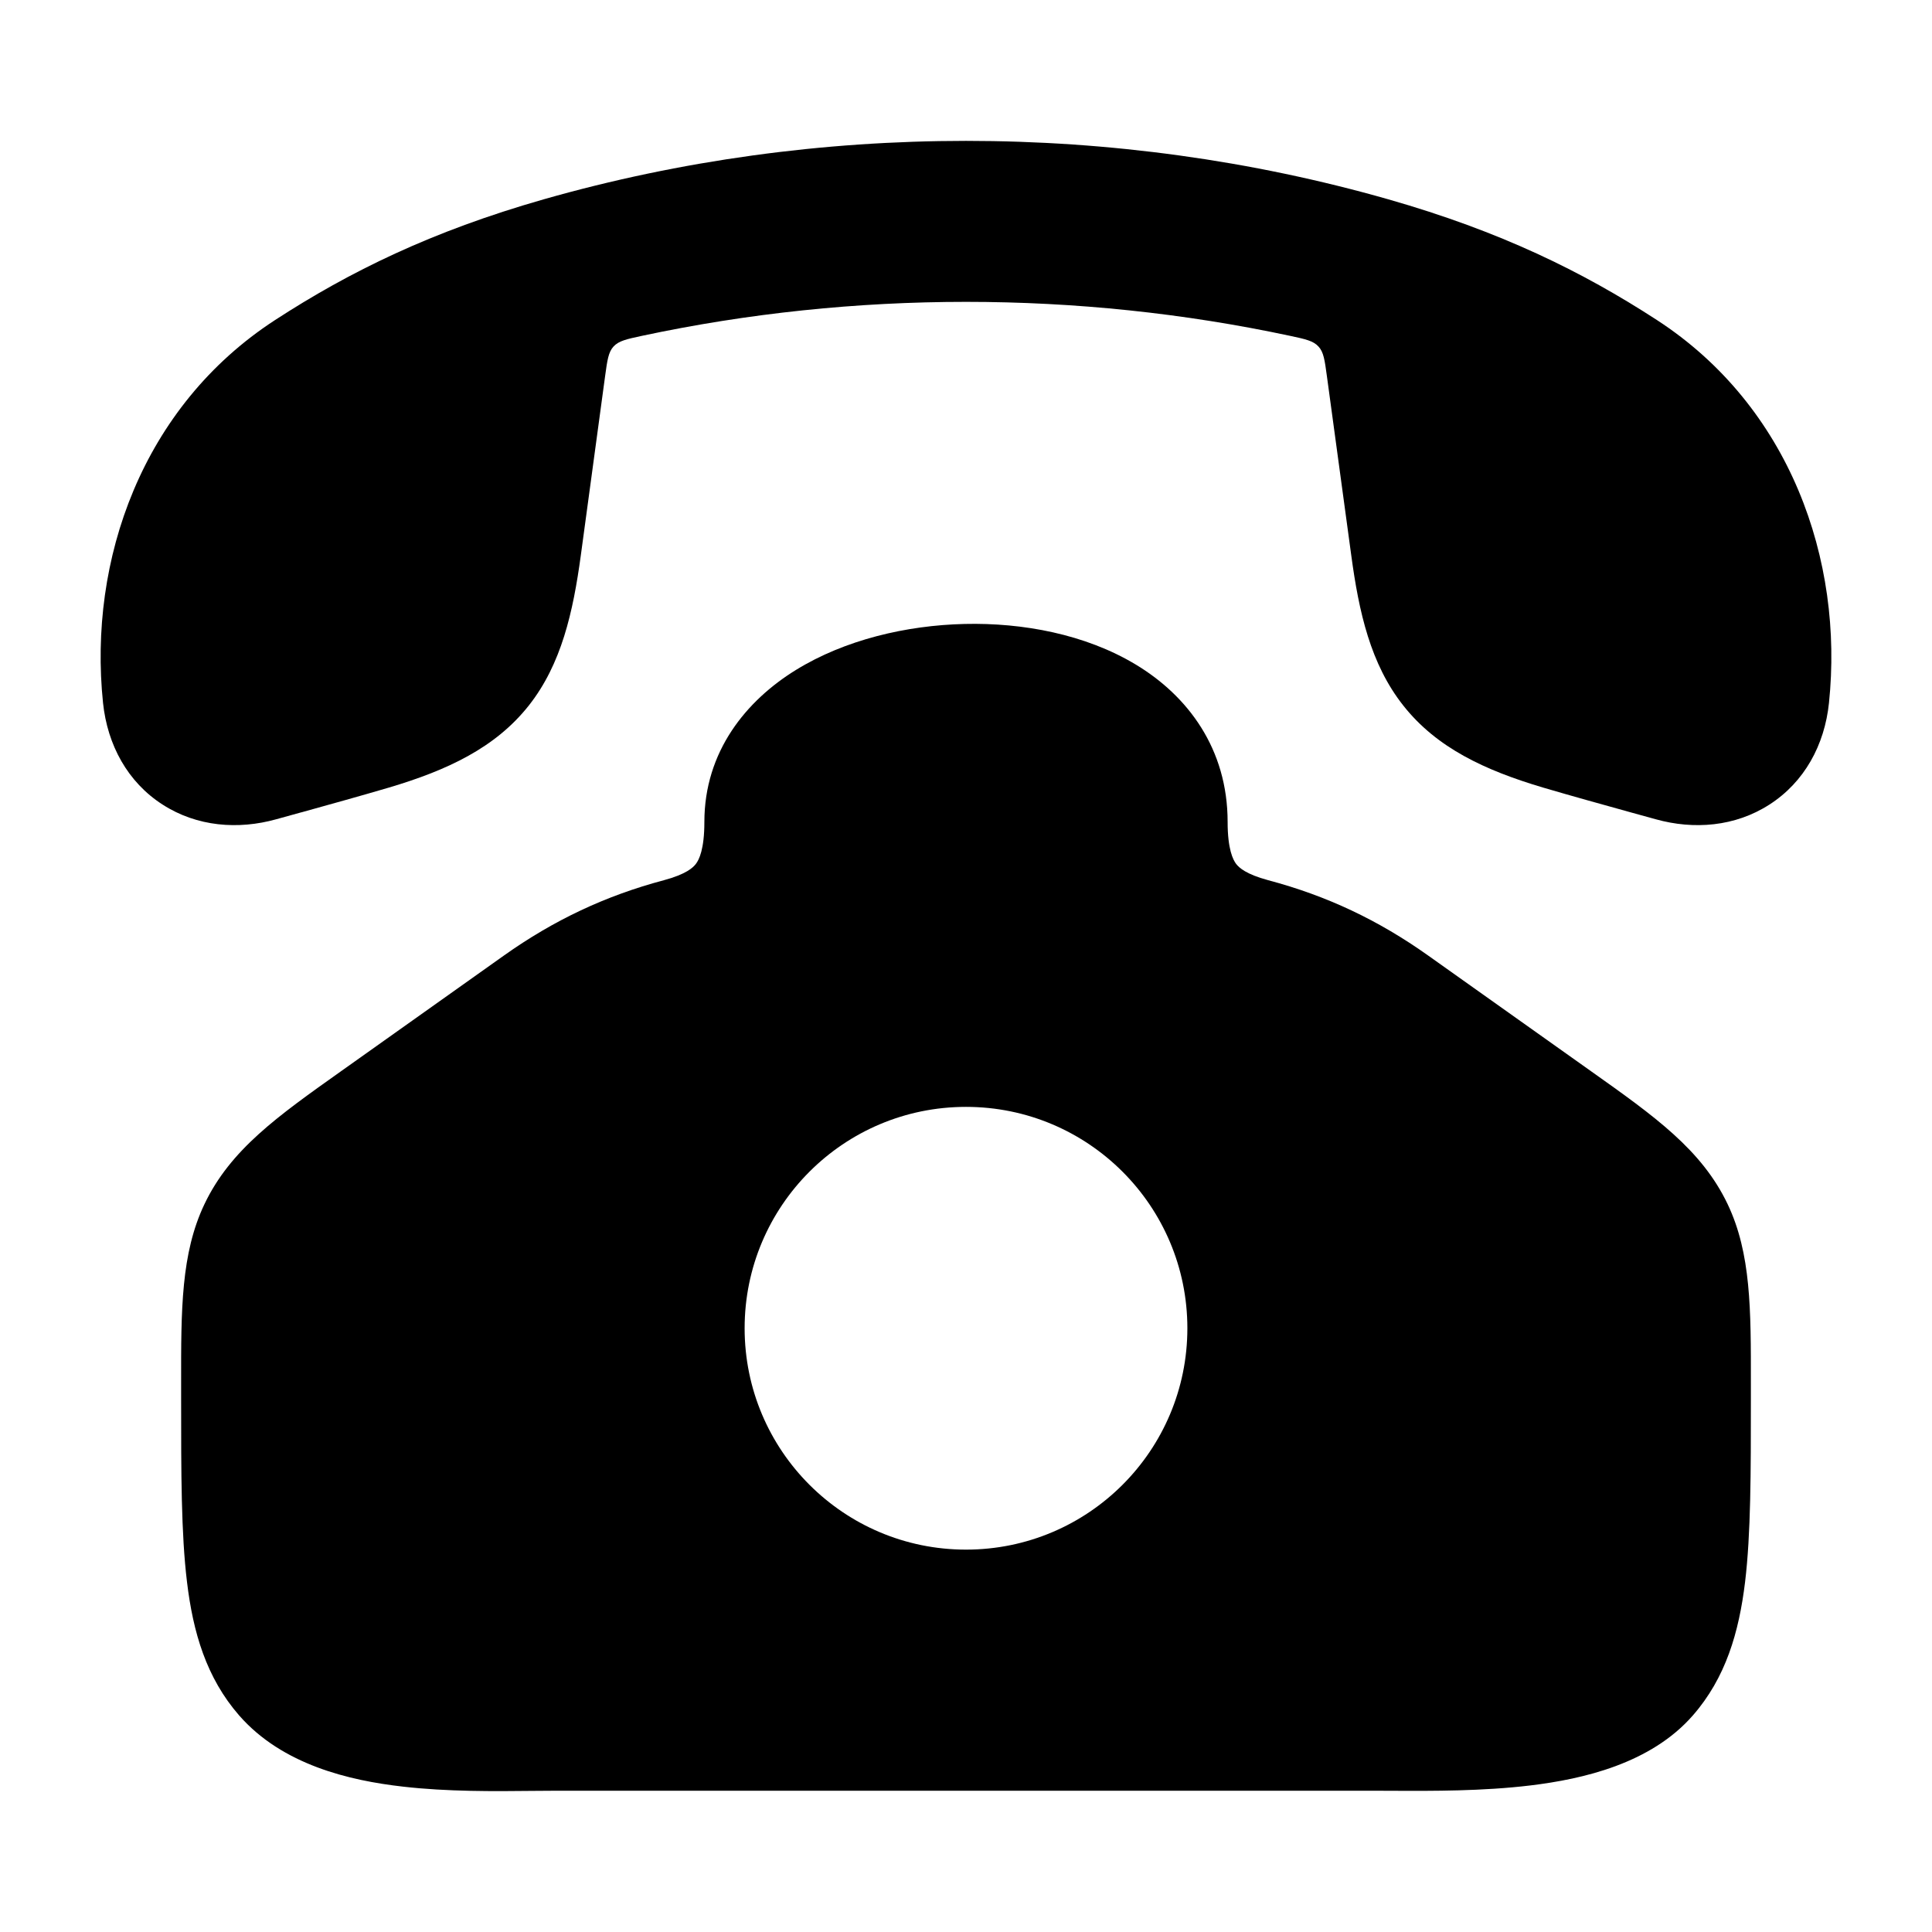 <svg width="24" height="24" viewBox="0 0 24 24" xmlns="http://www.w3.org/2000/svg">
    <path fill-rule="evenodd" clip-rule="evenodd" d="M14.105 8.253C14.755 8.643 15.25 9.301 15.25 10.211C15.25 10.55 15.317 10.68 15.355 10.731C15.391 10.778 15.478 10.86 15.753 10.934C16.484 11.128 17.123 11.431 17.741 11.87L19.763 13.306C20.558 13.87 21.14 14.283 21.462 14.96C21.752 15.57 21.751 16.266 21.75 17.181L21.75 17.38C21.75 18.296 21.75 19.052 21.678 19.652C21.602 20.278 21.438 20.842 21.029 21.31C20.506 21.908 19.666 22.1 19.014 22.179C18.42 22.251 17.787 22.248 17.31 22.246H17.309H17.309C17.233 22.246 17.16 22.245 17.092 22.245H6.909C6.818 22.245 6.718 22.246 6.61 22.247C6.151 22.252 5.559 22.258 5.005 22.194C4.344 22.119 3.509 21.925 2.971 21.31C2.563 20.842 2.398 20.278 2.323 19.652C2.25 19.052 2.25 18.296 2.25 17.38L2.25 17.181C2.249 16.266 2.249 15.57 2.539 14.96C2.861 14.283 3.443 13.87 4.238 13.306L6.26 11.87C6.883 11.428 7.523 11.127 8.248 10.934C8.523 10.86 8.61 10.778 8.645 10.731C8.684 10.68 8.75 10.55 8.75 10.211C8.75 9.334 9.271 8.702 9.888 8.322C10.495 7.948 11.258 7.768 11.983 7.751C12.706 7.734 13.482 7.879 14.105 8.253ZM9.25 16.5C9.25 14.981 10.481 13.75 12 13.75C13.519 13.75 14.75 14.981 14.75 16.5C14.75 18.019 13.519 19.25 12 19.25C10.481 19.25 9.25 18.019 9.25 16.5Z"/>
    <path d="M6.754 2.476C10.147 1.508 13.853 1.508 17.246 2.476C18.639 2.874 19.655 3.373 20.582 3.975C22.235 5.049 22.905 6.957 22.72 8.733C22.666 9.254 22.415 9.716 21.98 9.995C21.553 10.27 21.041 10.309 20.568 10.177C20.465 10.148 20.361 10.12 20.256 10.091C19.897 9.991 19.53 9.89 19.167 9.783C18.447 9.569 17.847 9.291 17.431 8.763C17.025 8.249 16.881 7.604 16.786 6.9L16.483 4.671C16.456 4.473 16.443 4.373 16.378 4.304C16.314 4.234 16.218 4.213 16.026 4.172C13.388 3.609 10.612 3.609 7.974 4.172C7.783 4.213 7.687 4.234 7.622 4.304C7.558 4.373 7.544 4.473 7.517 4.671L7.215 6.9C7.119 7.604 6.975 8.249 6.57 8.763C6.153 9.291 5.553 9.569 4.833 9.783C4.47 9.89 4.103 9.991 3.745 10.091L3.743 10.091C3.639 10.12 3.535 10.148 3.432 10.177C2.959 10.309 2.447 10.27 2.02 9.995C1.585 9.716 1.335 9.254 1.28 8.733C1.095 6.957 1.765 5.049 3.418 3.975C4.345 3.373 5.361 2.874 6.754 2.476Z"/>
</svg>
